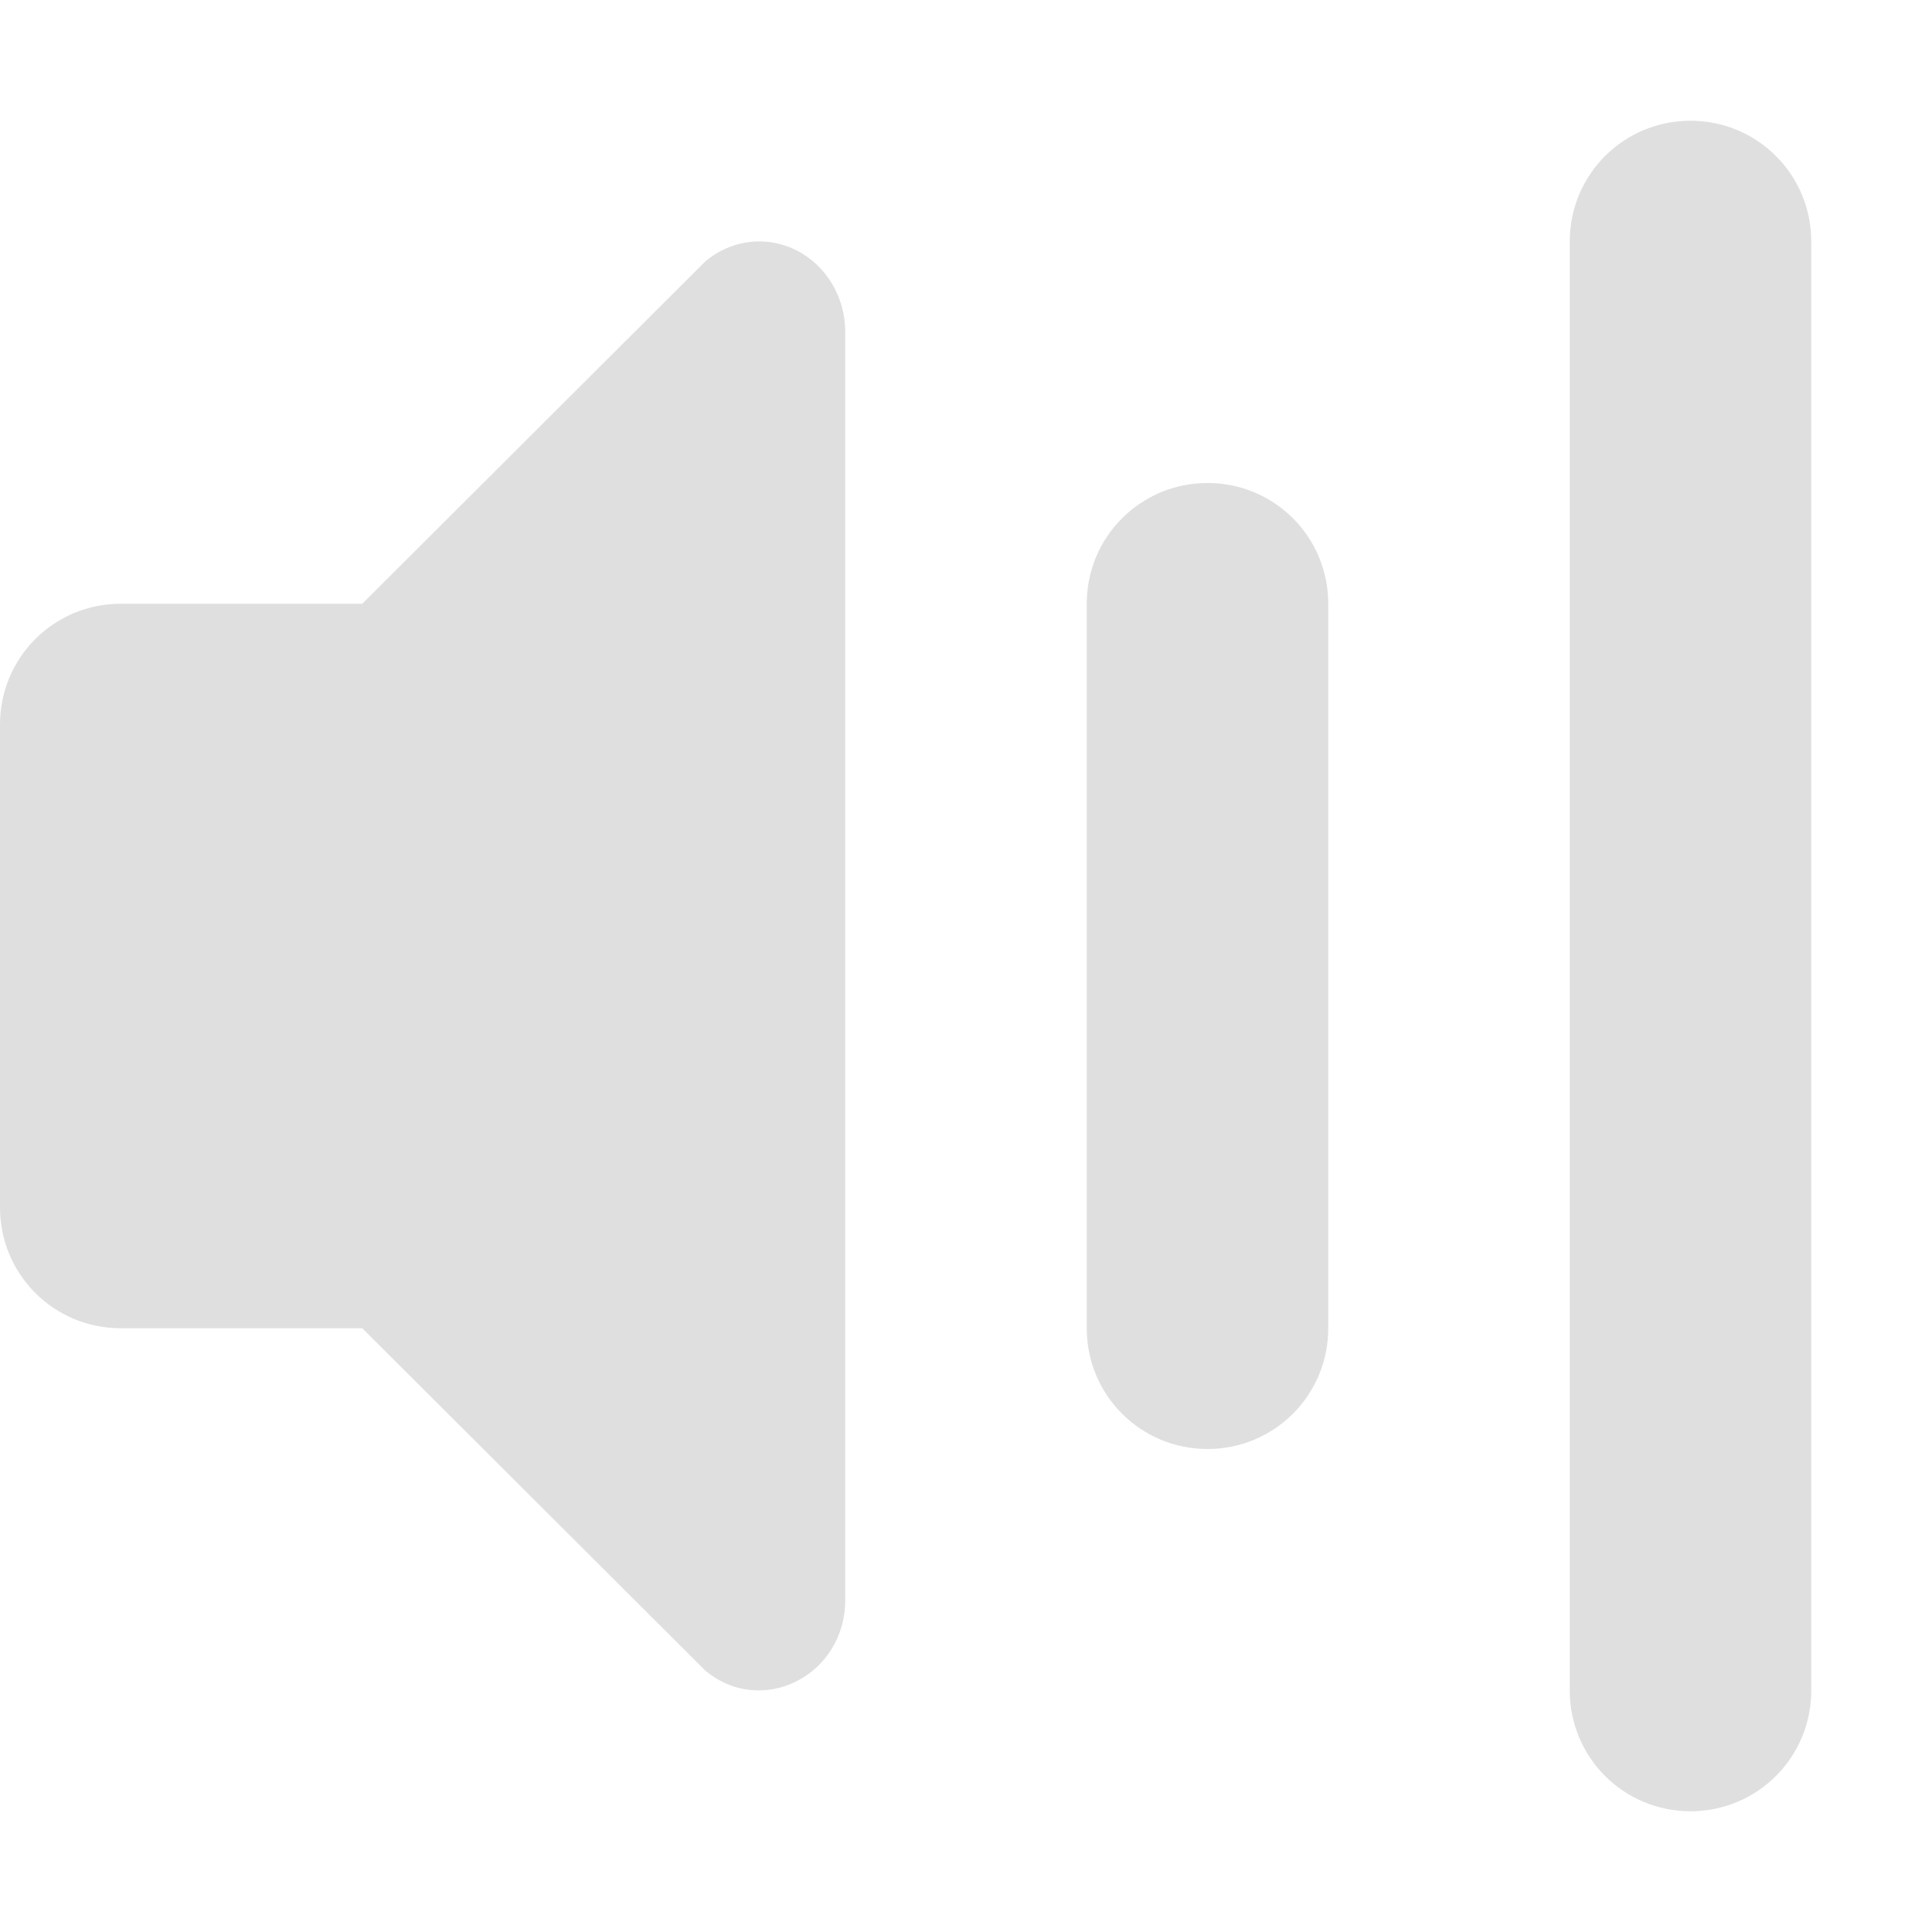 <?xml version="1.0" encoding="UTF-8" standalone="no"?>
<!-- Created with Inkscape (http://www.inkscape.org/) -->

<svg
   width="16"
   height="16"
   viewBox="0 0 16 16"
   version="1.1"
   id="svg5"
   inkscape:version="1.2.2 (1:1.2.2+202305151914+b0a8486541)"
   sodipodi:docname="audio-volume-overamplified-symbolic.svg"
   xmlns:inkscape="http://www.inkscape.org/namespaces/inkscape"
   xmlns:sodipodi="http://sodipodi.sourceforge.net/DTD/sodipodi-0.dtd"
   xmlns="http://www.w3.org/2000/svg"
   xmlns:svg="http://www.w3.org/2000/svg">
  <sodipodi:namedview
     id="namedview7"
     pagecolor="#ffffff"
     bordercolor="#000000"
     borderopacity="0.25"
     inkscape:showpageshadow="2"
     inkscape:pageopacity="0.0"
     inkscape:pagecheckerboard="0"
     inkscape:deskcolor="#d1d1d1"
     inkscape:document-units="px"
     showgrid="false"
     inkscape:zoom="50.375"
     inkscape:cx="8"
     inkscape:cy="8"
     inkscape:window-width="1920"
     inkscape:window-height="1008"
     inkscape:window-x="0"
     inkscape:window-y="0"
     inkscape:window-maximized="1"
     inkscape:current-layer="svg5" />
  <defs
     id="defs2" />
  <path
     d="M 6.254,2 C 6.106,2.008 5.96,2.064 5.84,2.166 L 3,5 H 1 C 0.446,5 0,5.446 0,6 V 10 C 0,10.554 0.446,11 1,11 H 3 l 2.84,2.834 c 0.468,0.392 1.161,0.043 1.16,-0.586 V 2.748 C 7,2.46 6.842,2.197 6.594,2.072 6.485,2.018 6.369,1.994 6.254,2 Z"
     style="fill:#dfdfdf;fill-opacity:1;stroke:none;stroke-width:1.89"
     id="path463"
     sodipodi:nodetypes="sccsssscccccs" />
  <path
     id="rect340"
     style="opacity:1;fill:#dfdfdf;fill-opacity:1;stroke-width:2;stroke-linecap:round;stroke-linejoin:round"
     d="m 14,1 c -0.554,0 -1,0.446 -1,1 v 12 c 0,0.554 0.446,1 1,1 0.554,0 1,-0.446 1,-1 V 2 C 15,1.446 14.554,1 14,1 Z M 10,4 C 9.446,4 9,4.446 9,5 v 6 c 0,0.554 0.446,1 1,1 0.554,0 1,-0.446 1,-1 V 5 C 11,4.446 10.554,4 10,4 Z"
     sodipodi:nodetypes="ssssssssssssss" />
</svg>
